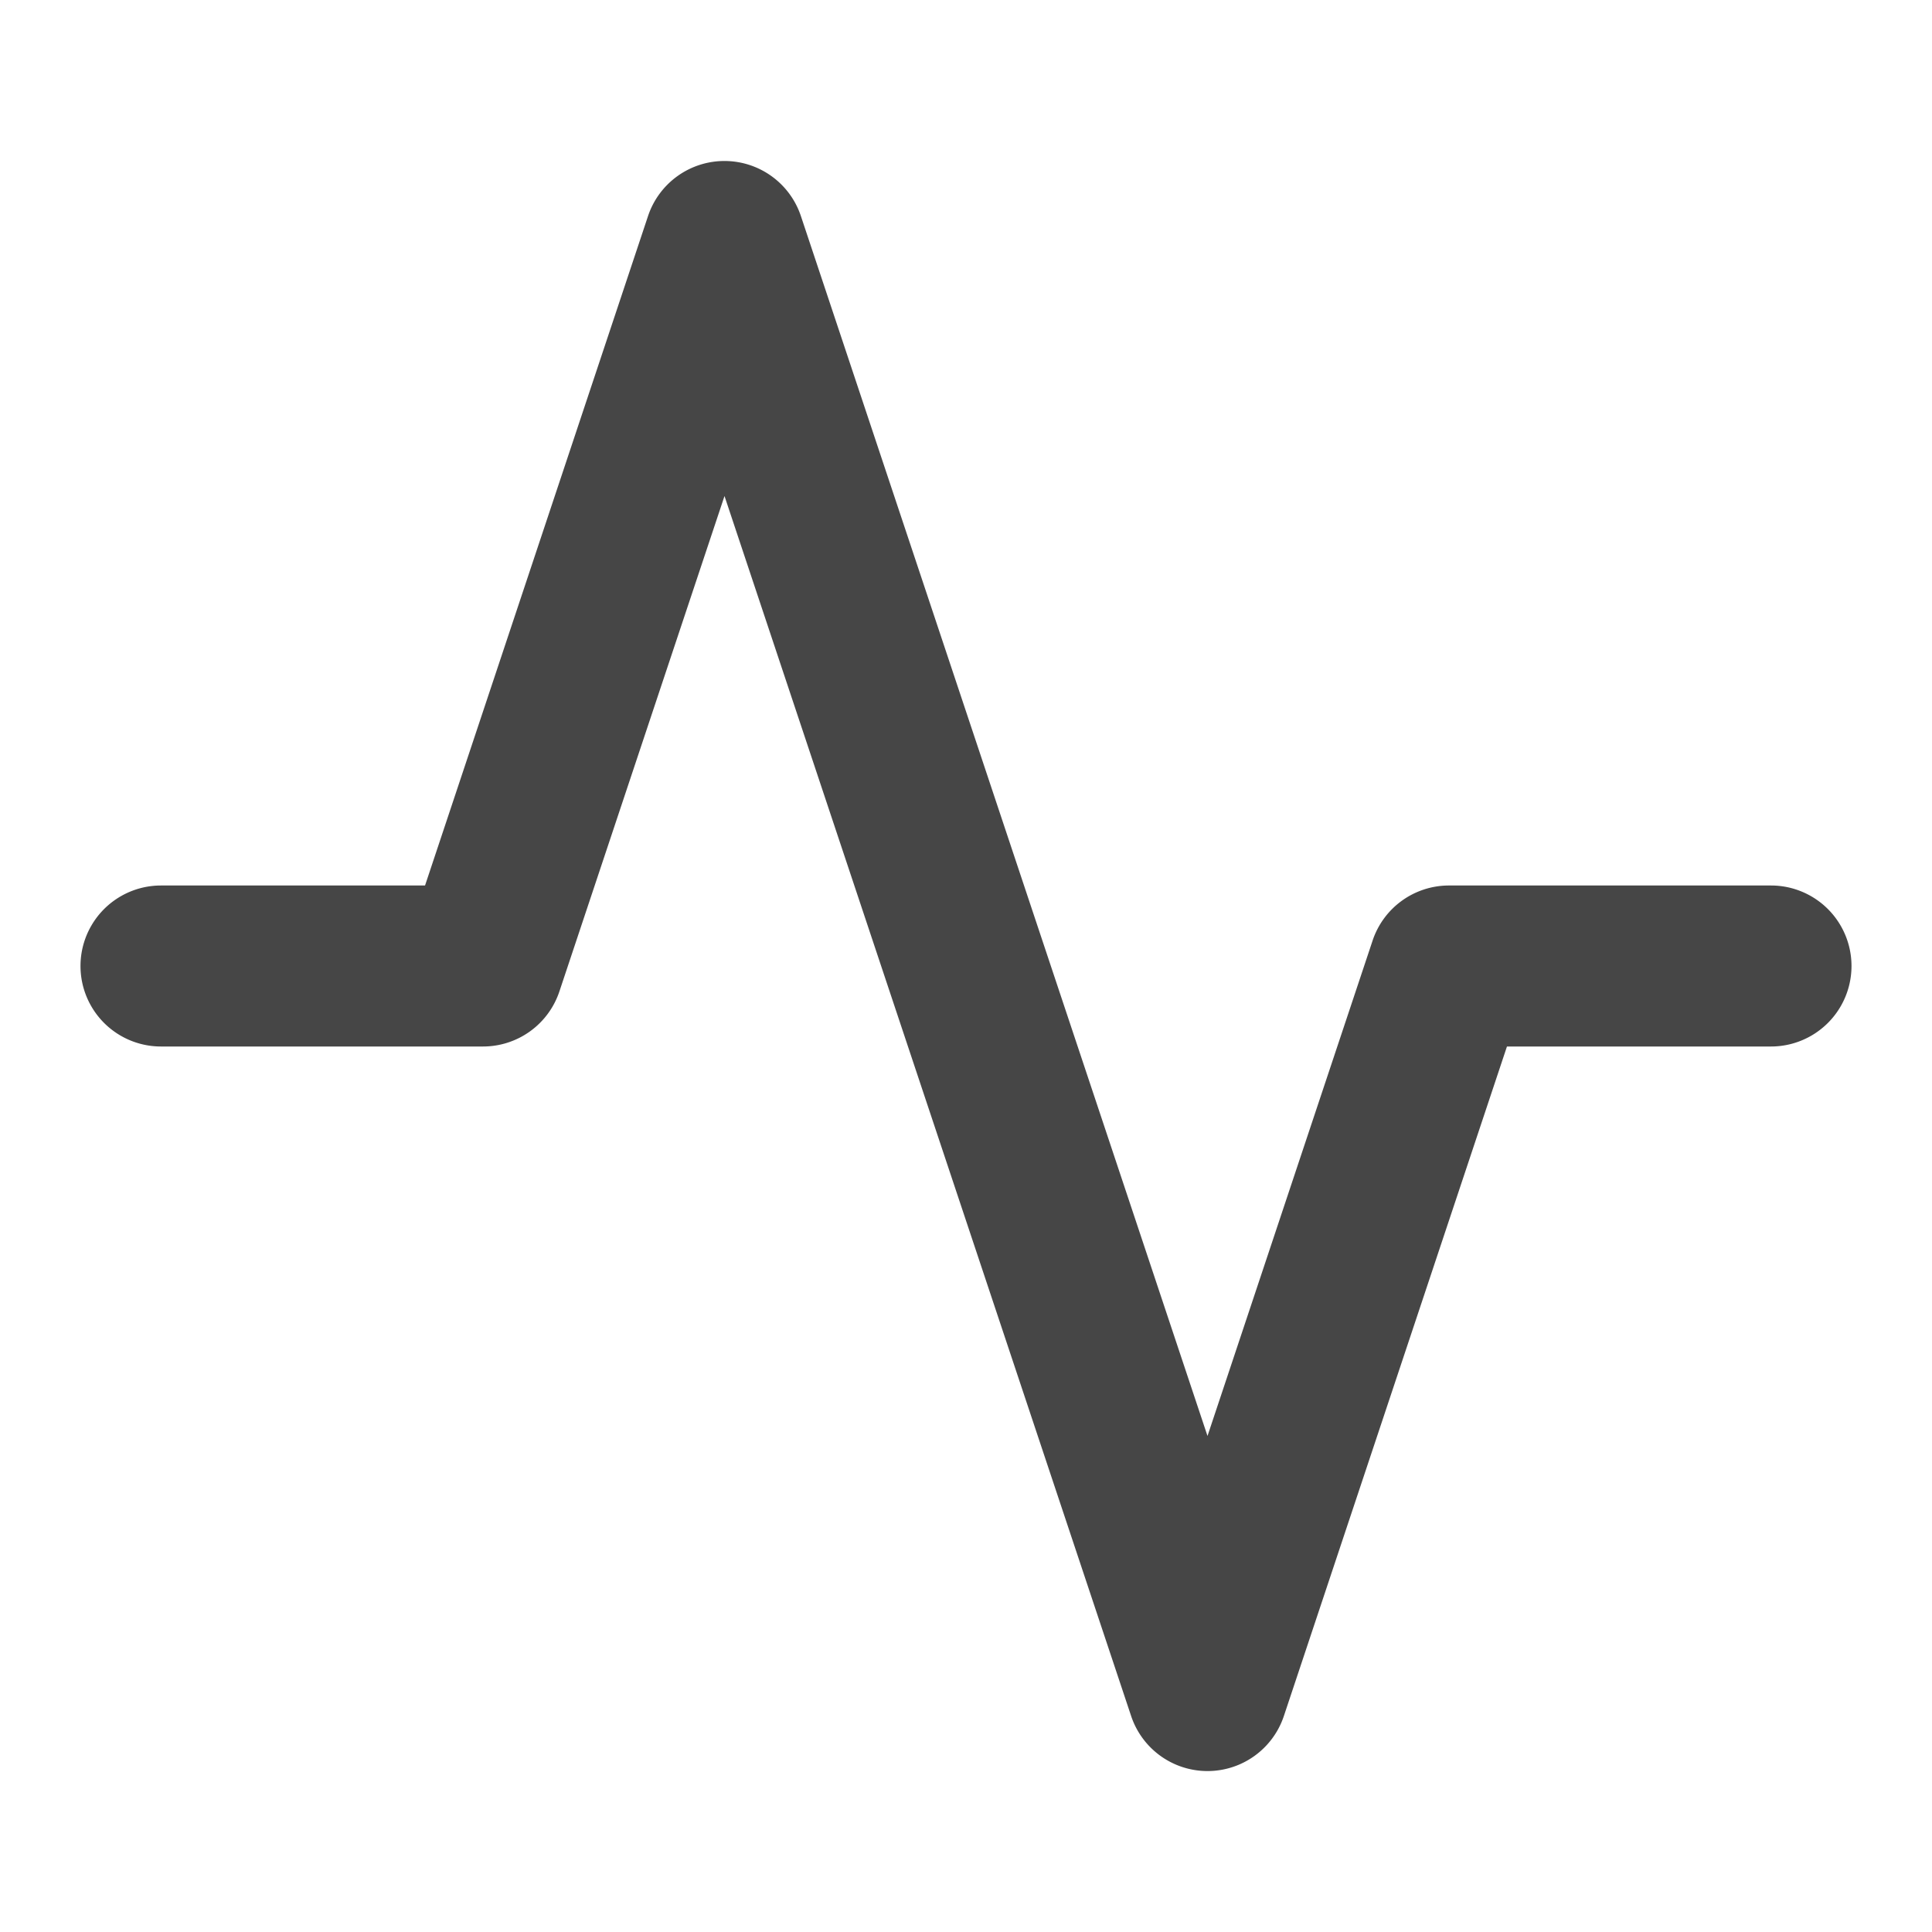 <svg xmlns="http://www.w3.org/2000/svg" width="24" height="24" fill="none" viewBox="0 0 24 24">
  <path fill="#464646" fill-rule="evenodd" d="M9 2a1 1 0 0 1 .949.684L15 17.838l2.051-6.154A1 1 0 0 1 18 11h4a1 1 0 1 1 0 2h-3.28l-2.771 8.316a1 1 0 0 1-1.898 0L9 6.162l-2.051 6.154A1 1 0 0 1 6 13H2a1 1 0 1 1 0-2h3.28l2.77-8.316A1 1 0 0 1 9 2Z" clip-rule="evenodd"/>
</svg>
